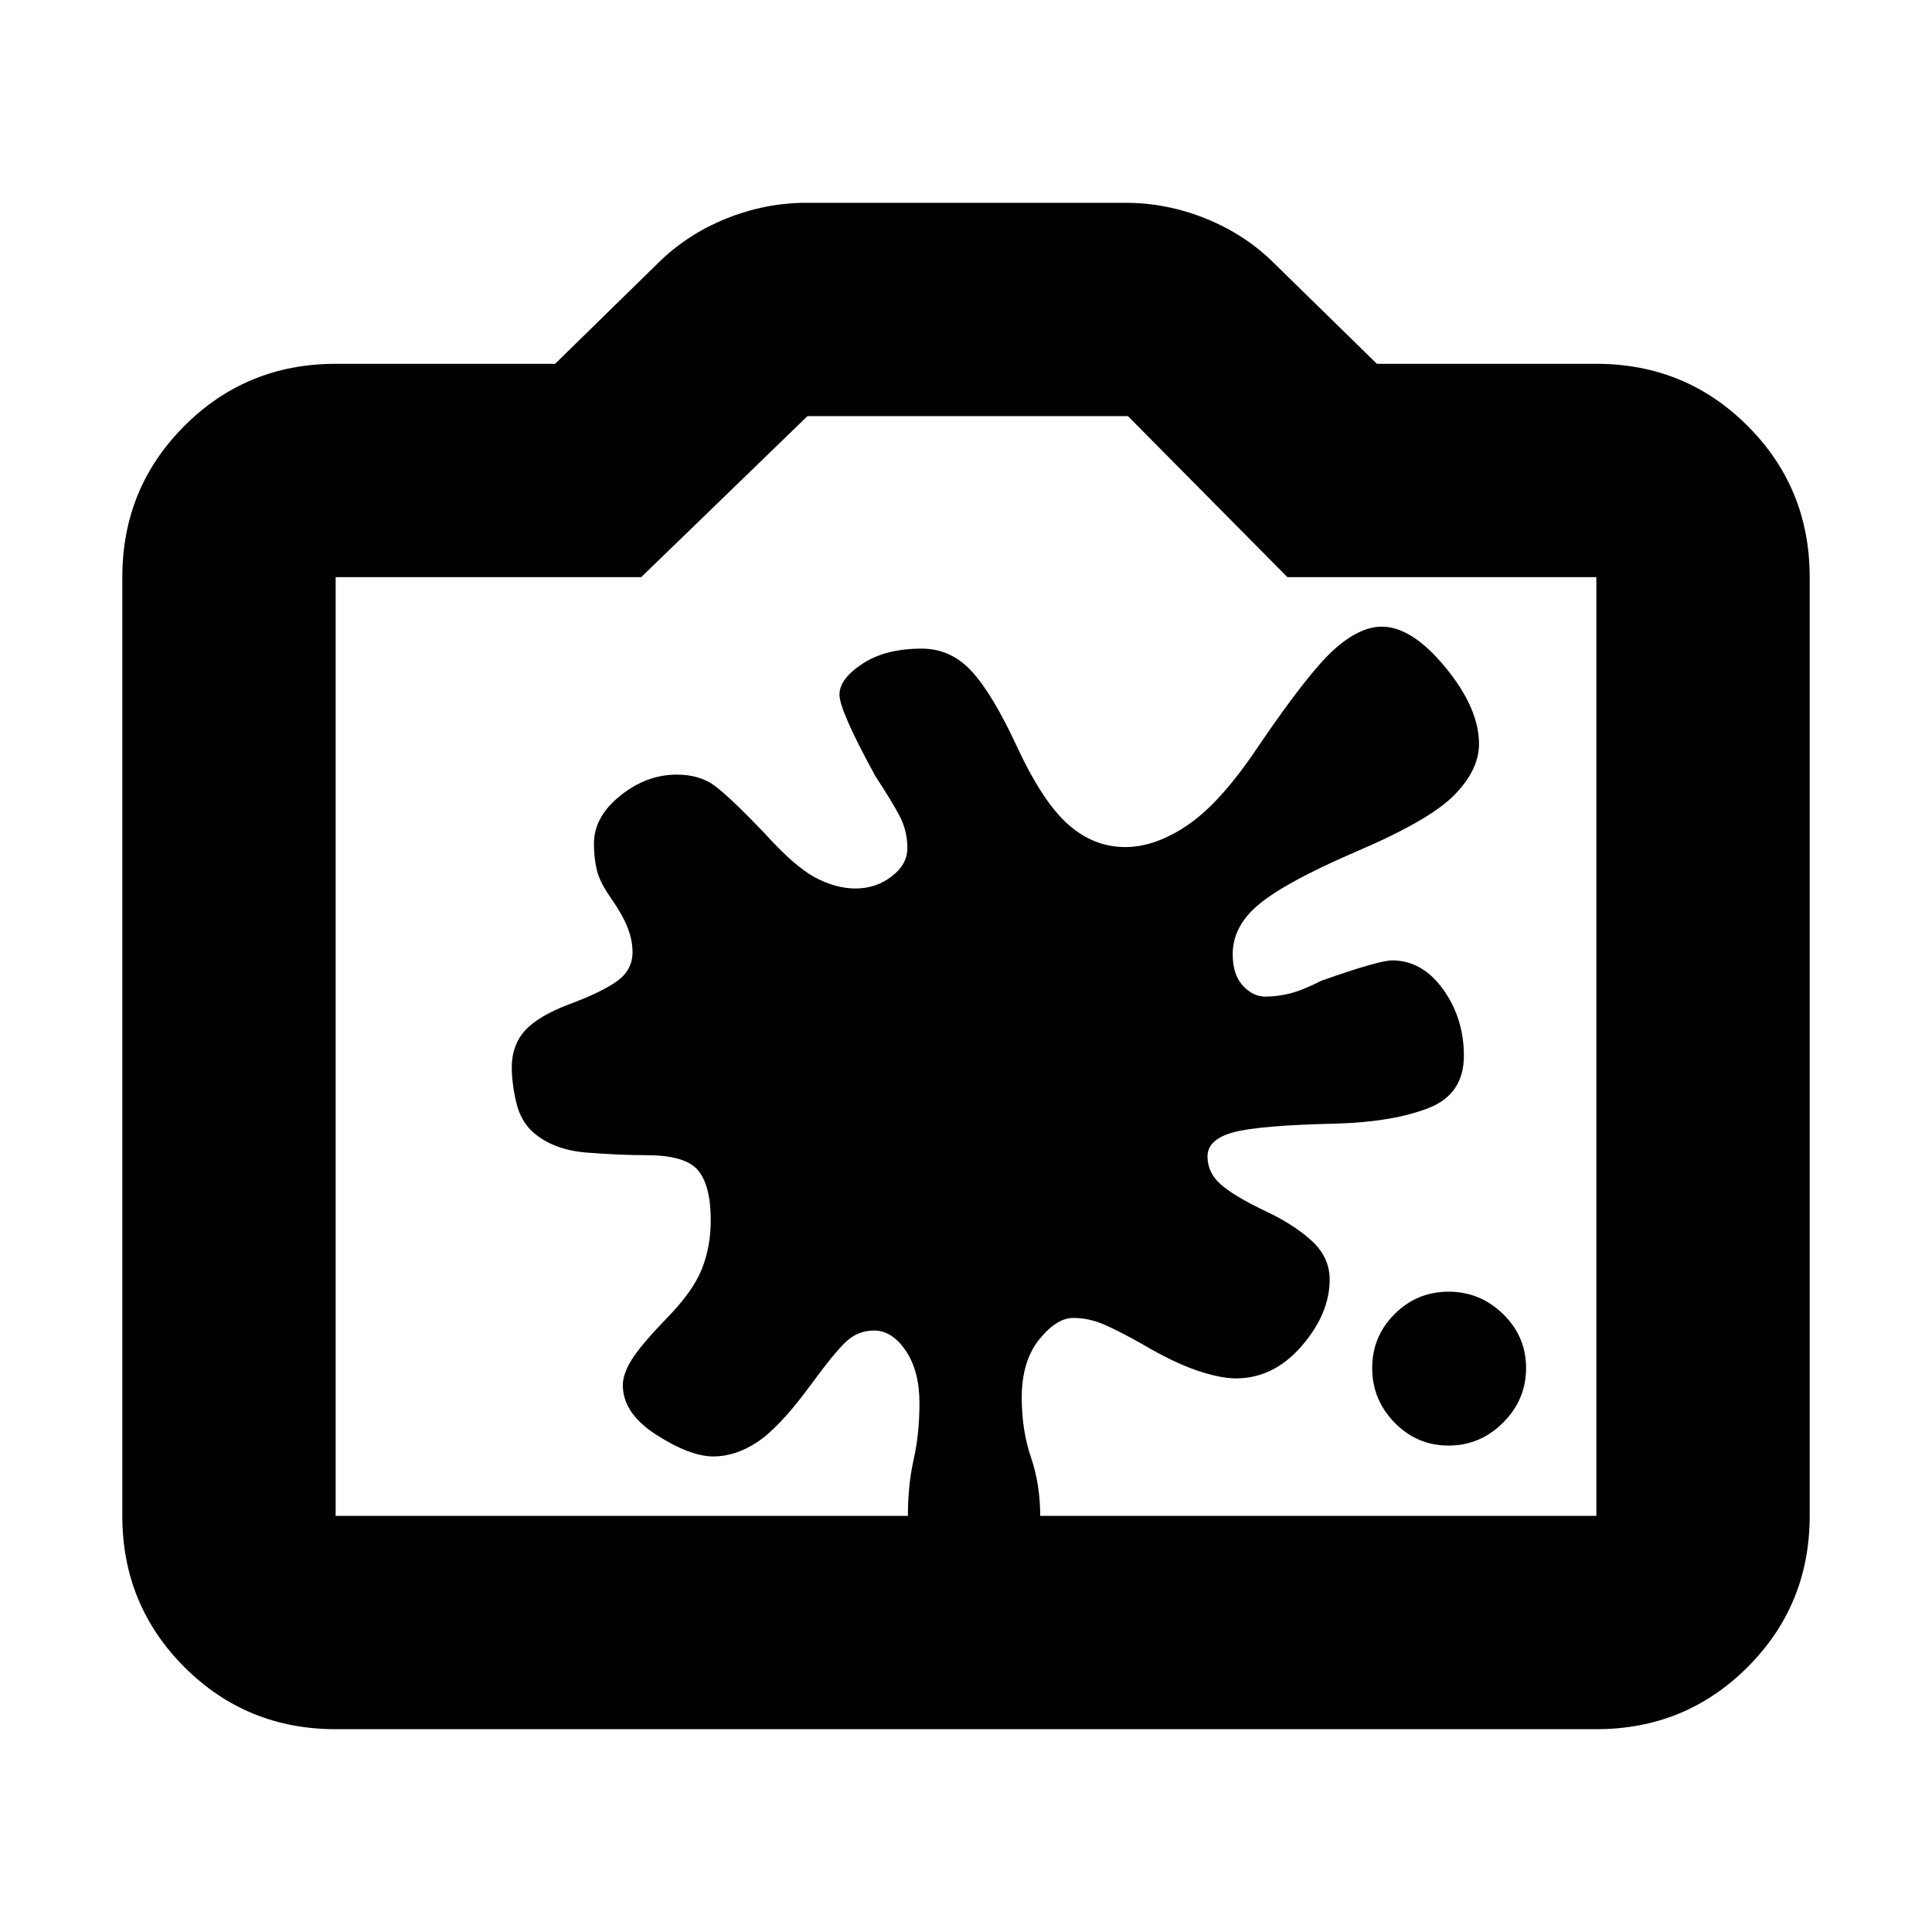<svg xmlns="http://www.w3.org/2000/svg" height="24" viewBox="0 -960 960 960" width="24"><path d="M166.78-100.78q-44.3 0-75.15-30.85-30.85-30.85-30.85-75.15v-466.44q0-44.3 30.85-75.15 30.85-30.85 75.15-30.85h109.05l51.13-50.04q14.39-14.26 33.84-22.11 19.46-7.85 39.85-7.85h158.7q20.39 0 39.85 7.85 19.45 7.85 33.84 22.11l51.13 50.04h109.05q44.3 0 75.15 30.85 30.85 30.85 30.85 75.15v466.44q0 44.3-30.85 75.15-30.85 30.85-75.15 30.85H166.78Zm0-106h626.44v-466.44H639.7l-79.22-80H401.22l-82.61 80H166.78v466.44ZM480-440Zm239.78 198.3q15.7 0 27.11-11.41t11.41-27.11q0-15.69-11.41-26.82t-27.11-11.13q-15.69 0-26.82 11.13t-11.13 26.82q0 15.7 11.13 27.11t26.82 11.41ZM434.3-298.87q9 0 15.79 10.07 6.78 10.06 6.78 25.93 0 15.3-2.87 28.04-2.87 12.74-2.87 28.05h65.74q0-15.61-4.59-29.07-4.58-13.45-4.58-29.63 0-18.13 8.63-28.89 8.63-10.76 17.06-10.76 7.87 0 15.87 3.56 8 3.57 19.04 9.87 14.92 8.74 26.44 12.68 11.52 3.93 19.39 3.93 18.74 0 32.65-16.06 13.92-16.07 13.92-33.07 0-11.17-9.16-19.45-9.15-8.29-24.06-15.16-14.74-7.13-21.11-12.84-6.37-5.72-6.37-13.72 0-8.44 12.78-11.94 12.79-3.5 51.74-4.37 27.74-.87 45.31-7.71 17.56-6.85 17.56-25.98 0-18.7-10.35-33.05-10.34-14.34-25.34-14.34-6.44 0-34.87 10-9.87 5-16.16 6.5-6.28 1.5-11.84 1.5-6.31 0-11.31-5.5-5-5.5-5-15.63 0-14 13.28-24.94 13.29-10.93 47.33-25.67 37.04-15.74 49.41-28.33 12.37-12.58 12.37-25.45 0-17.74-16.65-38.03-16.65-20.28-31.65-20.28-11.18 0-23.96 11.59-12.78 11.59-37.82 48.5-18.31 27.3-34.5 38.37-16.2 11.06-31.2 11.06-15.7 0-28.41-11.28-12.72-11.28-25.59-39.02-12-25.87-22.35-37.09Q472.43-637.7 458-637.7q-18 0-29.43 7.5-11.44 7.5-11.44 15.37 0 7.87 17.74 40.31 8.43 12.87 12.22 20.15 3.78 7.28 3.78 15.85 0 8-7.8 14-7.81 6-17.94 6-9.87 0-20.15-5.5t-25.59-22.5q-16.87-17.57-24.3-23.07-7.44-5.5-18.87-5.5-15 0-28.05 10.5-13.04 10.5-13.04 23.76 0 7.13 1.44 13.2 1.43 6.06 7.43 14.5 5.43 7.87 7.87 14.09 2.43 6.21 2.43 12.21 0 9-8 14.57-8 5.56-23.13 11.13-15.87 6-22.37 13.28-6.5 7.28-6.5 18.15 0 8 2.22 17.5t8.65 15.07q10 8.56 26.42 9.85Q308-386 321.13-386q19.61 0 25.83 7.65 6.21 7.65 6.21 24.65 0 13.13-4.43 24.29-4.44 11.15-17.57 24.58-12.87 13.31-17.28 20.44-4.41 7.13-4.41 12.69 0 14 16.74 24.7t28.3 10.7q10.87 0 21.65-7.07 10.79-7.06 25.53-26.93 12.73-17.44 18.67-23 5.93-5.57 13.93-5.57Z"/></svg>